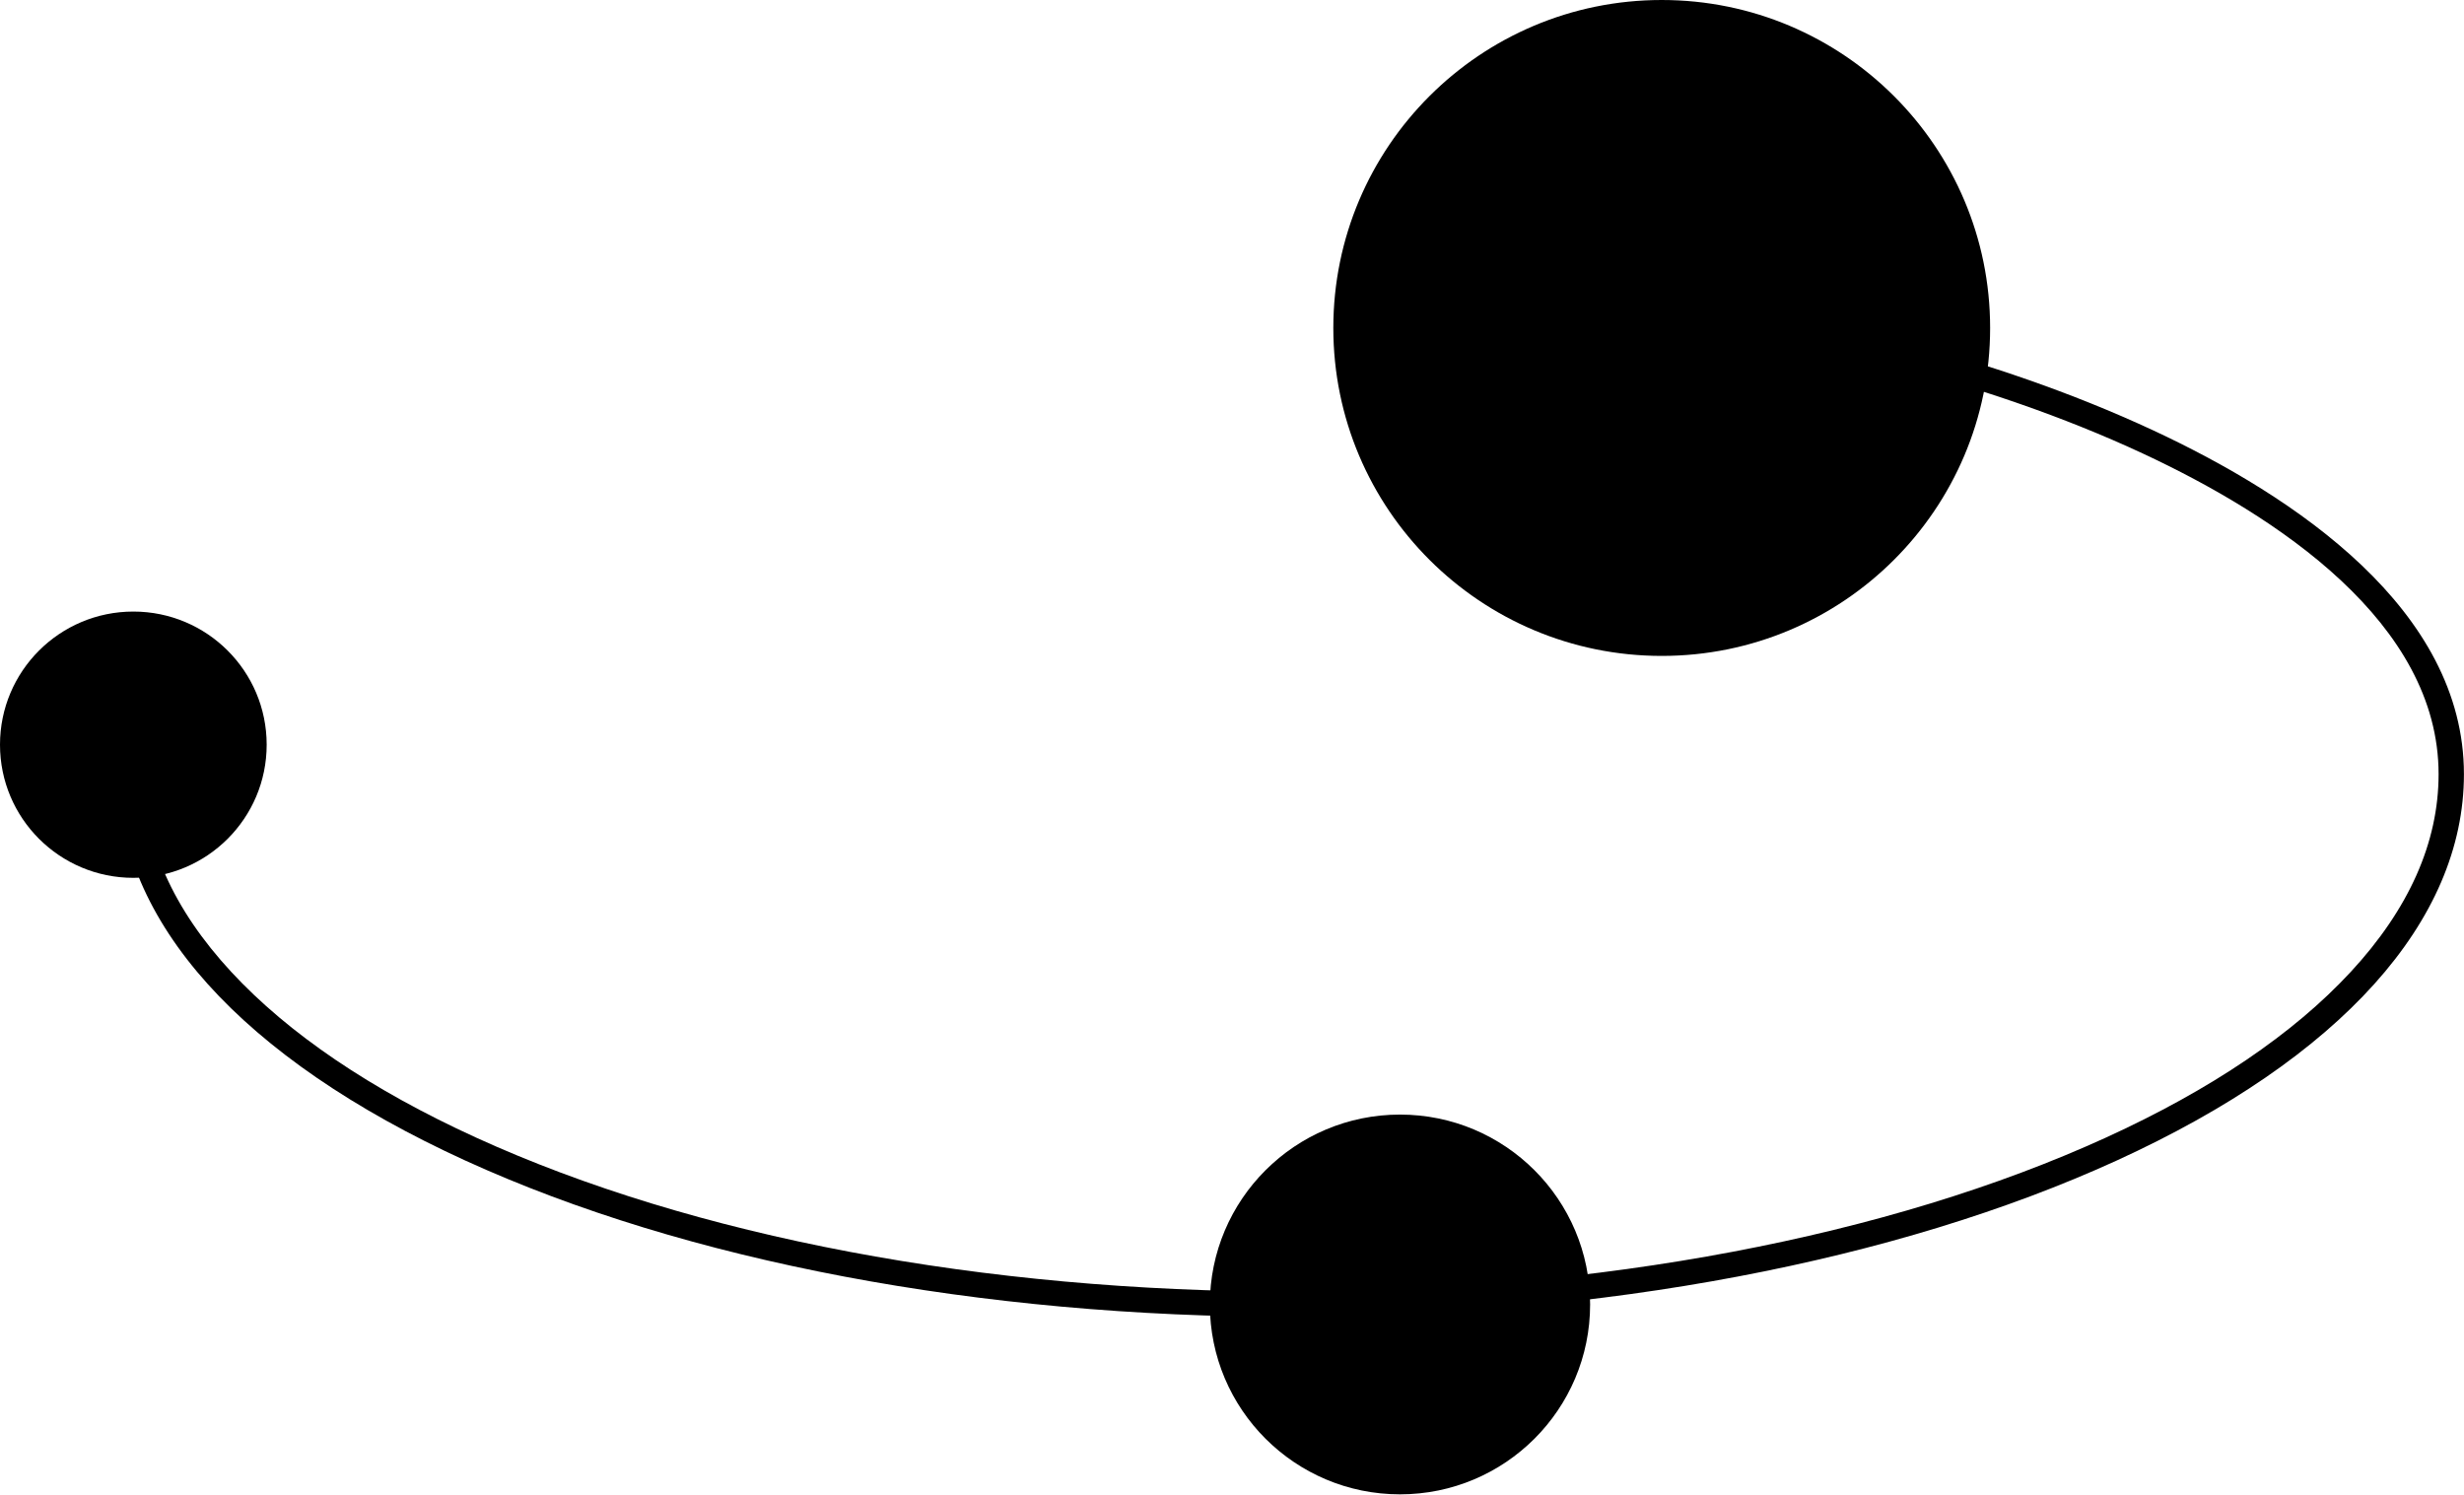 <svg xmlns="http://www.w3.org/2000/svg" id="root" viewBox="0 0 150 91">
  <path
    d="M 78.59 80.176 C 59.617 80.176 41.766 76.797 28.324 70.656 C 14.695 64.426 7.188 56.074 7.188 47.133 L 8.73 47.133 C 8.73 51.289 10.531 55.34 14.078 59.172 C 17.566 62.938 22.574 66.332 28.969 69.254 C 42.211 75.301 59.836 78.637 78.59 78.637 C 97.352 78.637 114.973 75.301 128.215 69.254 C 134.609 66.332 139.621 62.938 143.105 59.172 C 146.652 55.34 148.453 51.289 148.453 47.133 C 148.453 37.93 138.652 31.434 130.43 27.602 C 120.672 23.059 109.781 20.73 105.496 20.59 L 105.547 19.047 C 110.094 19.199 121.02 21.52 131.082 26.203 C 139.711 30.223 149.996 37.117 149.996 47.133 C 149.996 56.074 142.488 64.426 128.859 70.656 C 115.418 76.797 97.566 80.176 78.59 80.176 "
  />
  <path
    d="M 121.152 19.969 C 121.152 30.996 112.203 39.934 101.16 39.934 C 90.121 39.934 81.168 30.996 81.168 19.969 C 81.168 8.941 90.121 0 101.16 0 C 112.203 0 121.152 8.941 121.152 19.969 "
  />
  <path
    d="M 96.801 79.418 C 96.801 85.805 91.621 90.98 85.227 90.98 C 78.836 90.98 73.652 85.805 73.652 79.418 C 73.652 73.035 78.836 67.859 85.227 67.859 C 91.621 67.859 96.801 73.035 96.801 79.418 "
  />
  <path
    d="M 16.234 45.34 C 16.234 49.816 12.602 53.445 8.117 53.445 C 3.633 53.445 0 49.816 0 45.34 C 0 40.863 3.633 37.234 8.117 37.234 C 12.602 37.234 16.234 40.863 16.234 45.34 "
  />
</svg>
